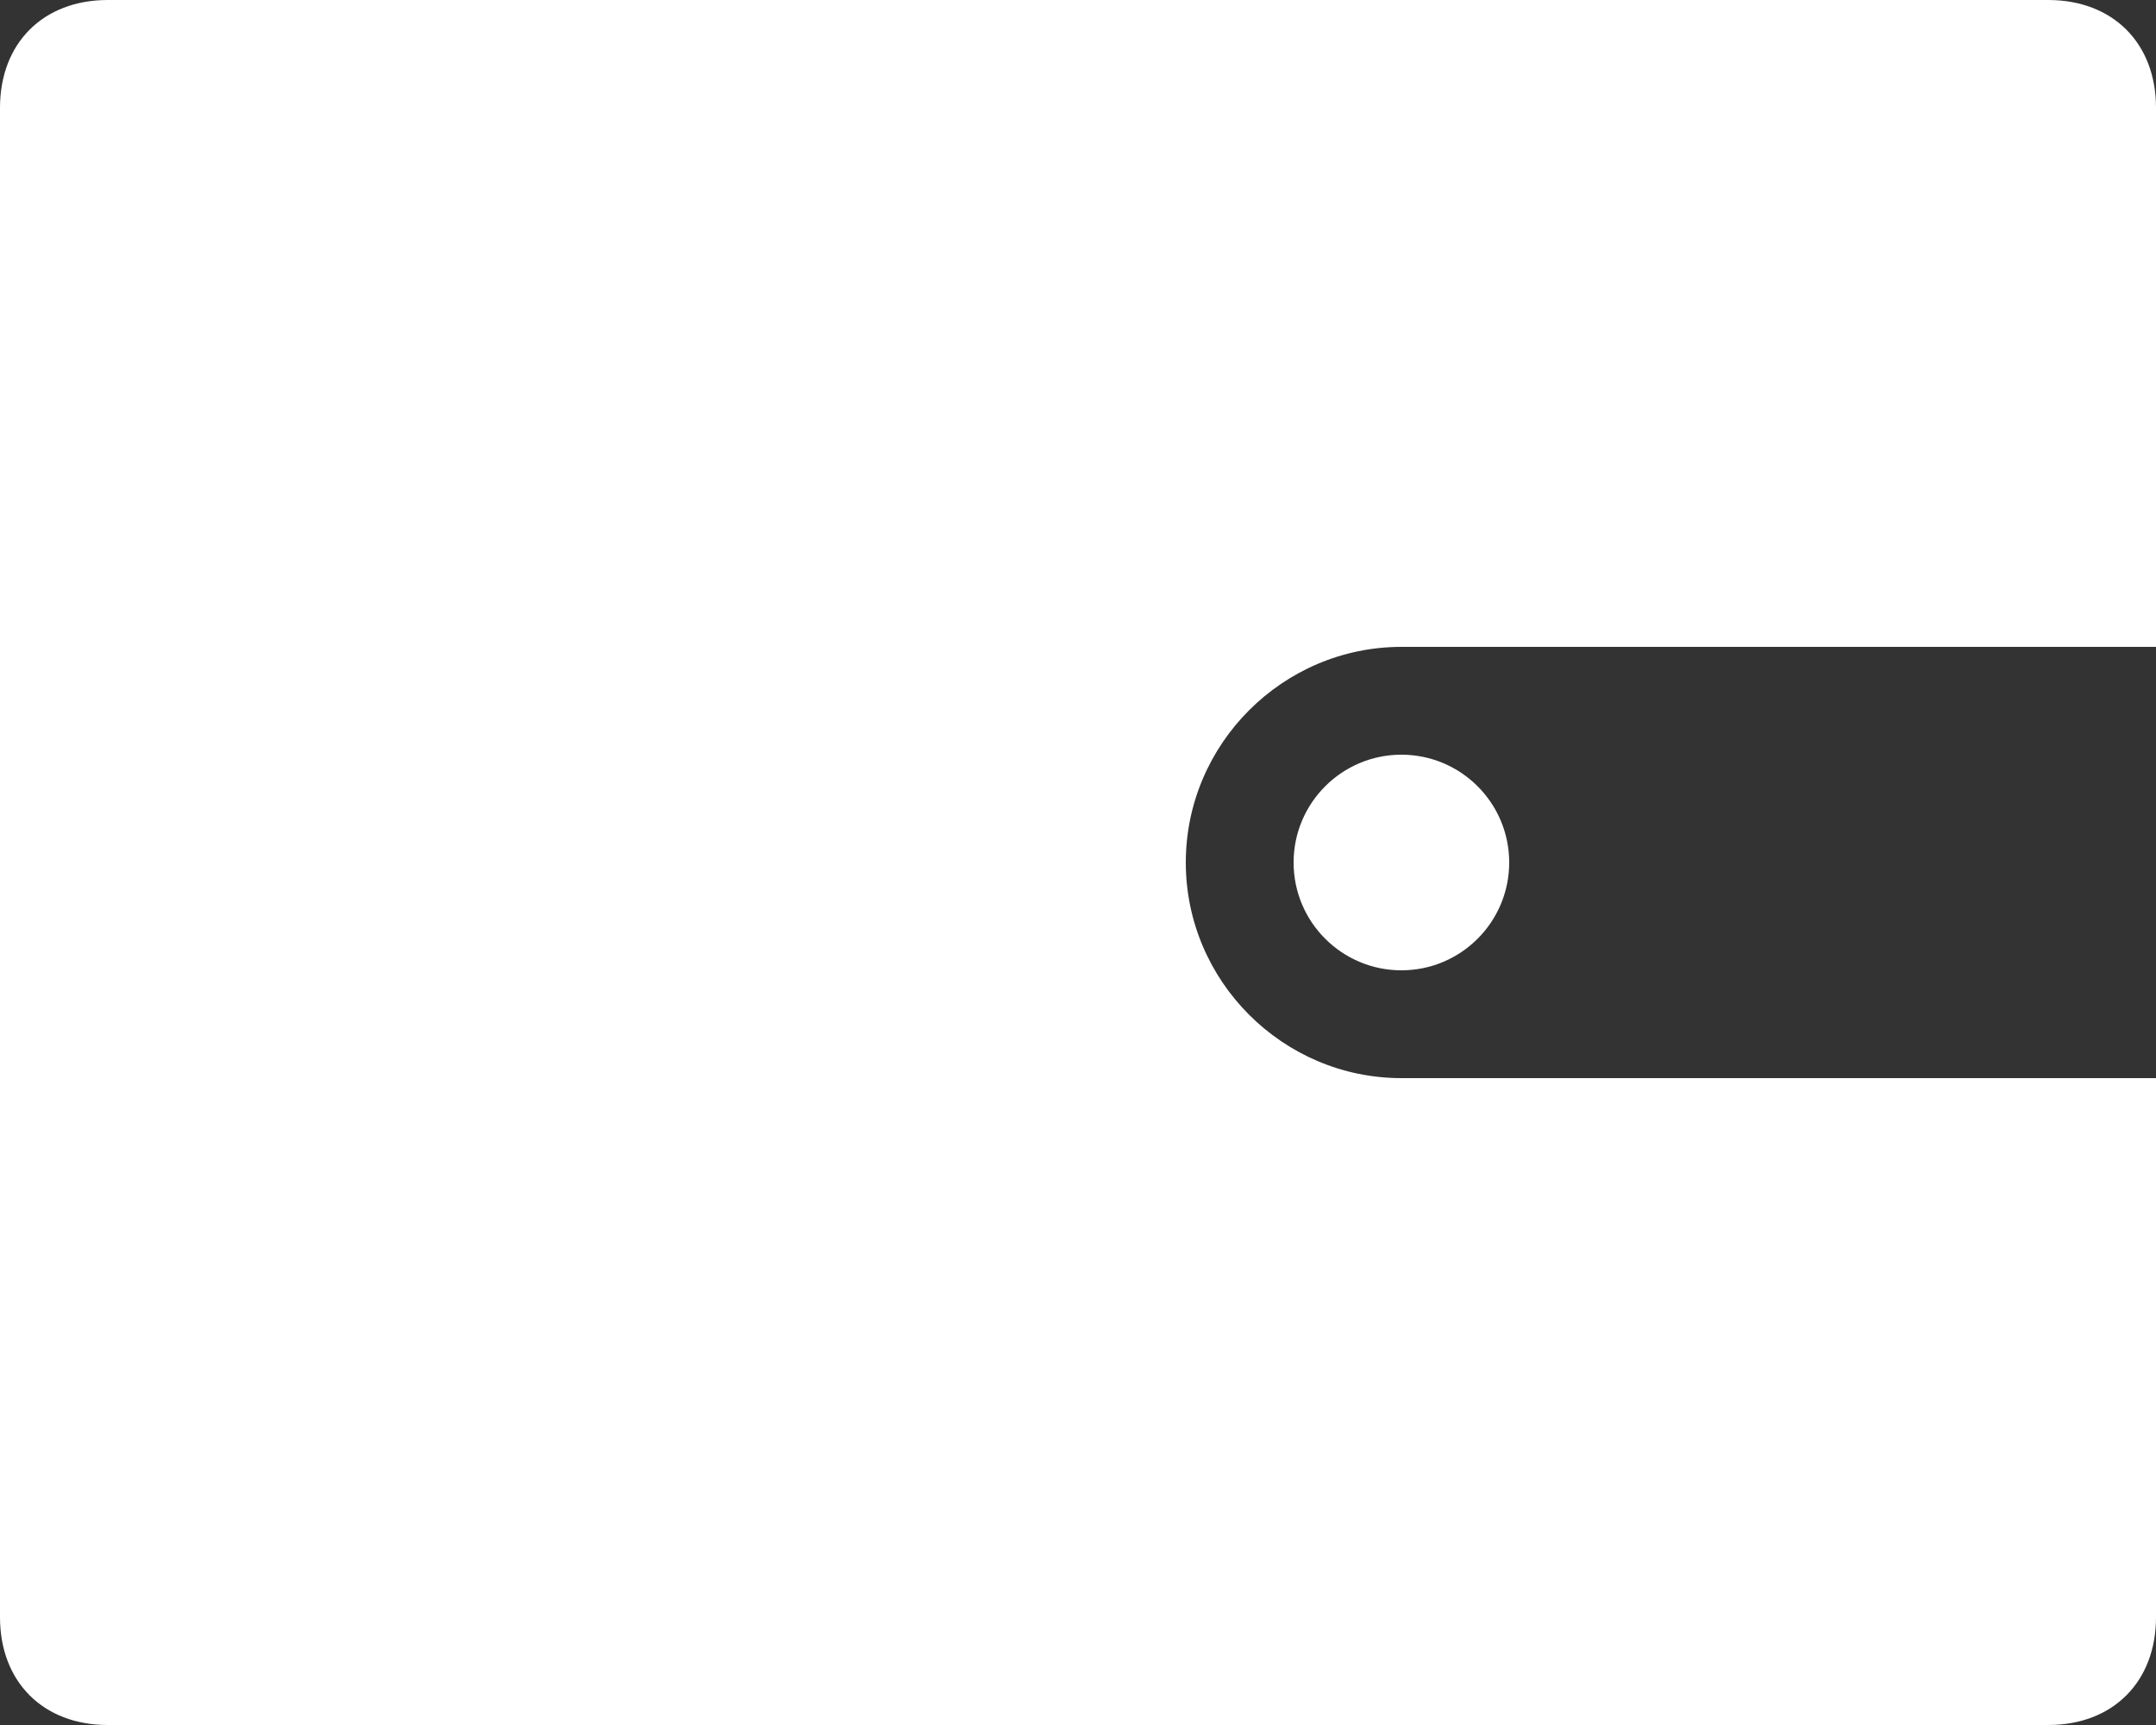 <svg width="20" height="16" viewBox="0 0 20 16" fill="none" xmlns="http://www.w3.org/2000/svg">
<rect x="0" y="0" width="20" height="16" fill="#333333" stroke="none"/>
<path d="M19 0H1C0.4 0 0 0.4 0 1V15C0 15.6 0.4 16 1 16H19C19.6 16 20 15.6 20 15V10H13C11.9 10 11 9.1 11 8C11 6.9 11.9 6 13 6H20V1C20 0.4 19.6 0 19 0Z" fill="white"/>
<path d="M13 9C13.552 9 14 8.552 14 8C14 7.448 13.552 7 13 7C12.448 7 12 7.448 12 8C12 8.552 12.448 9 13 9Z" fill="white"/>
</svg>
